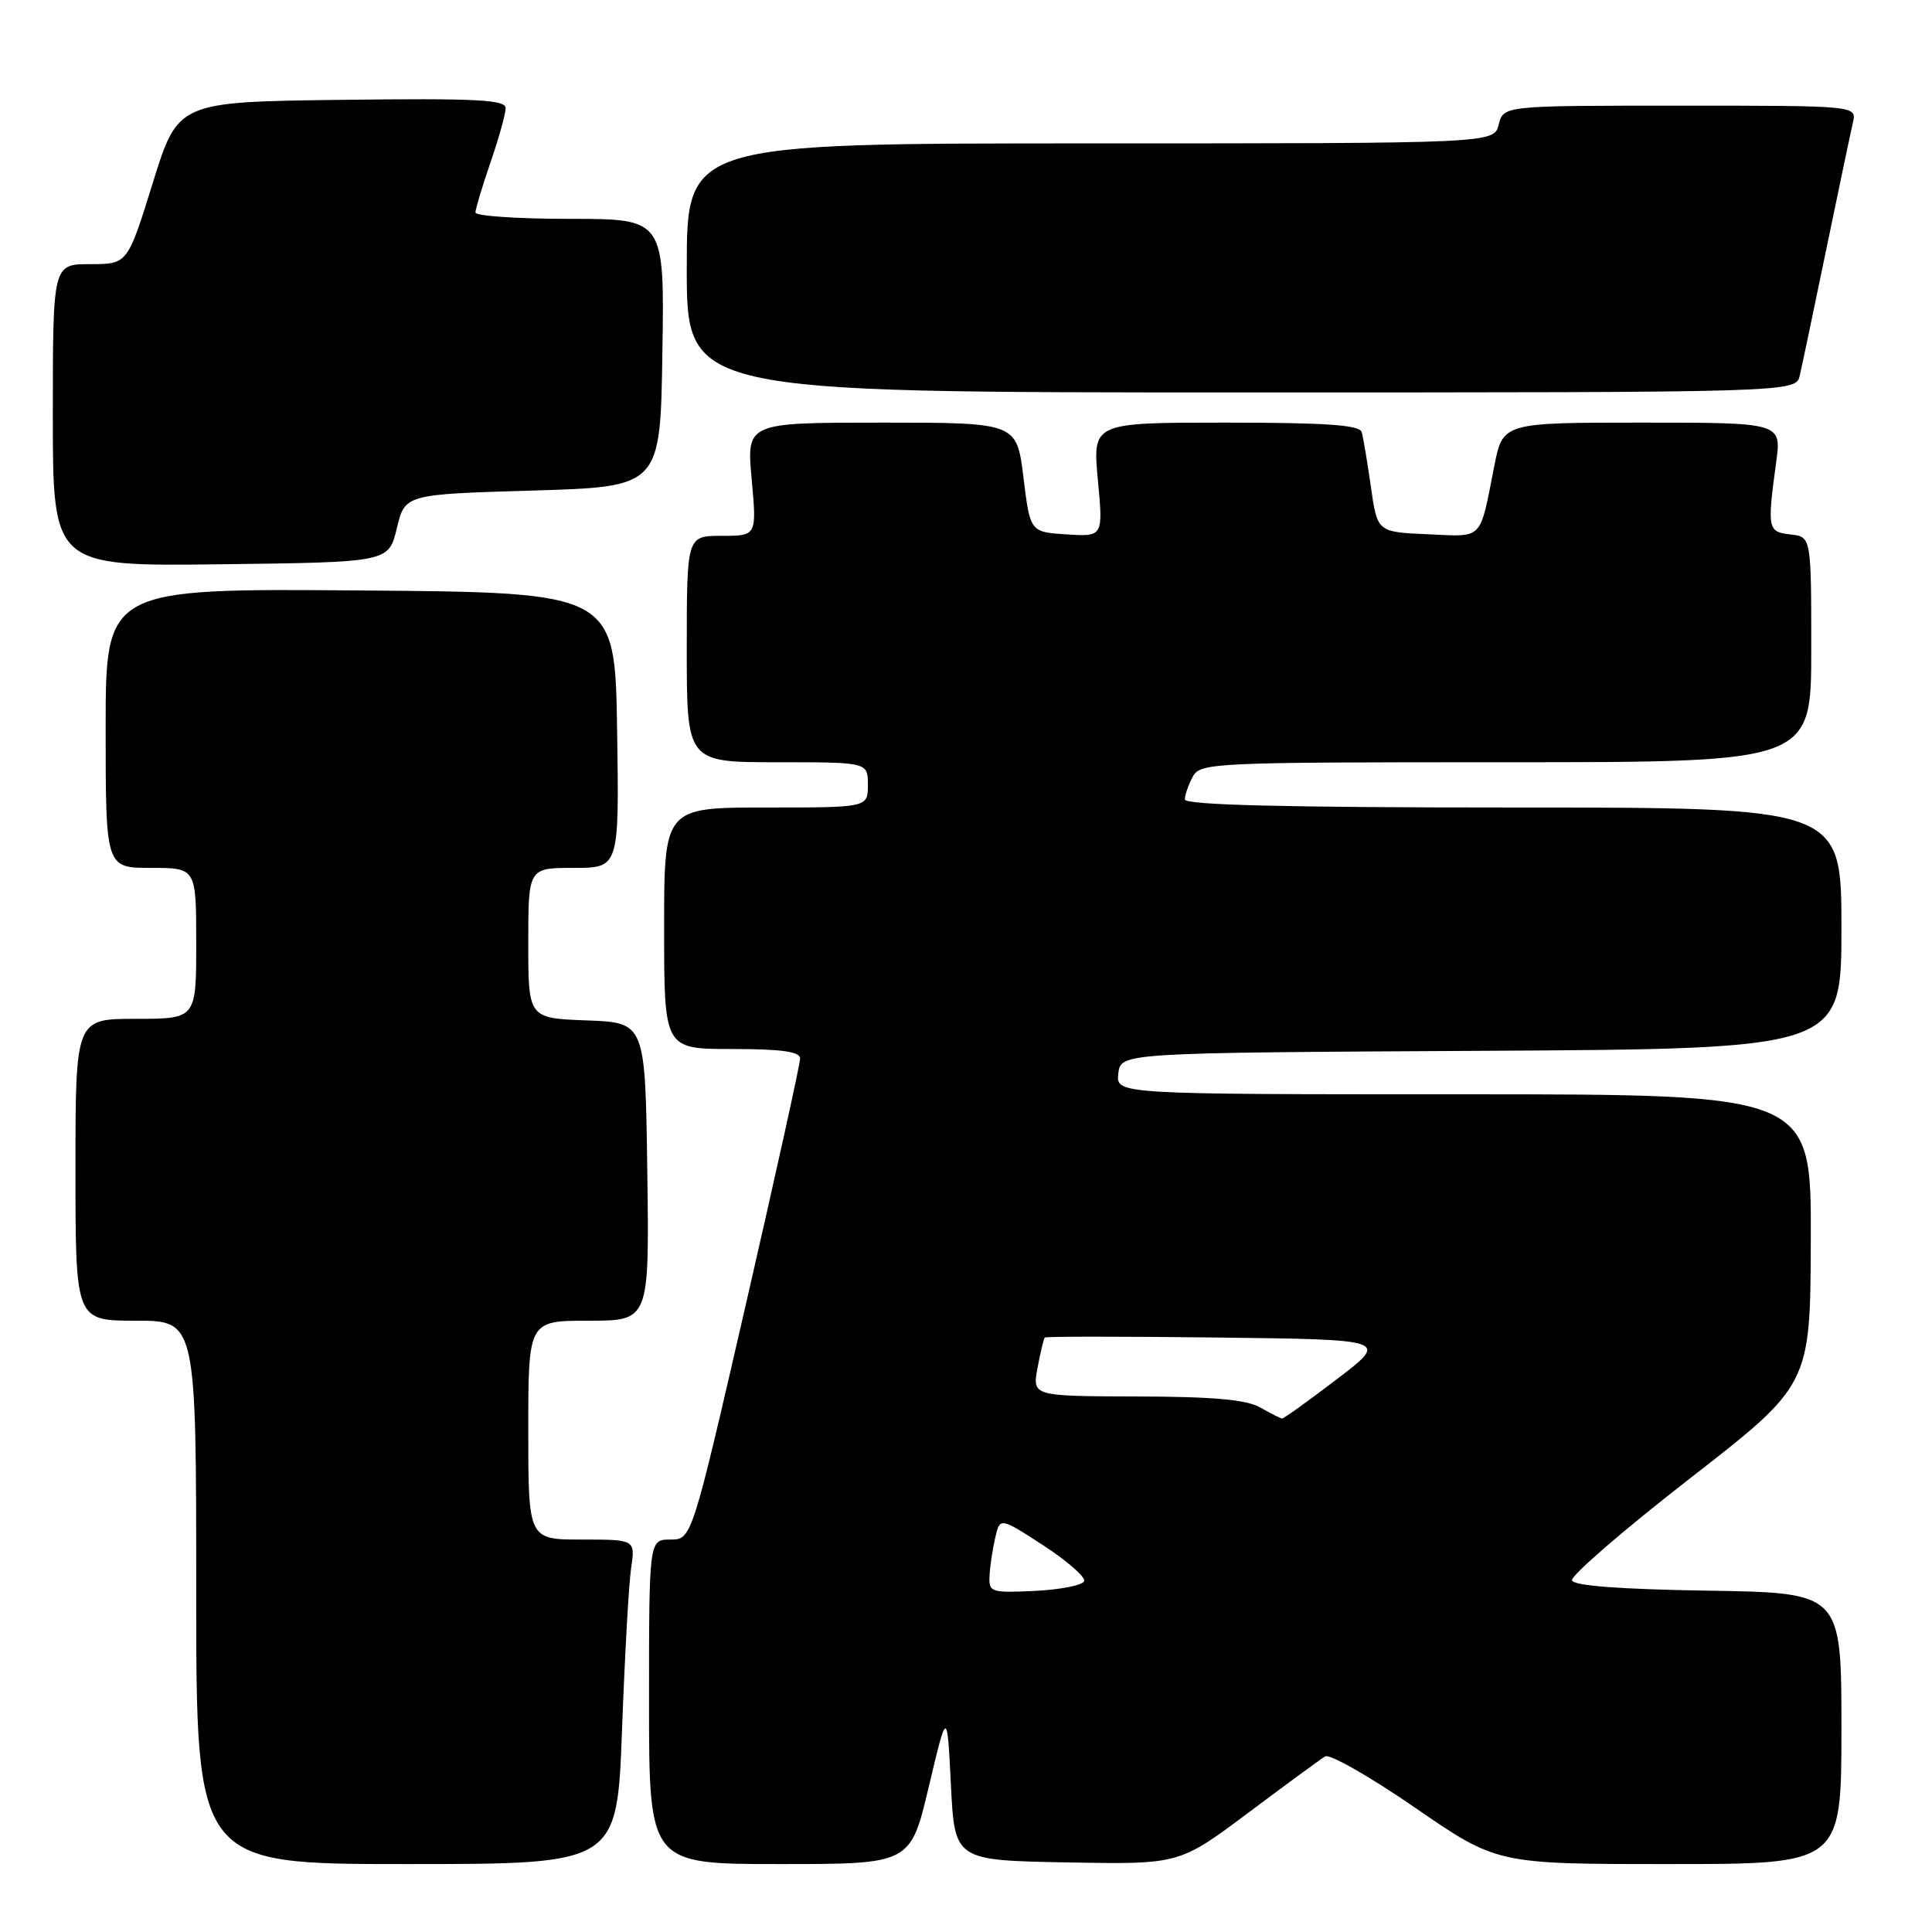 <?xml version="1.0" encoding="UTF-8" standalone="no"?>
<!DOCTYPE svg PUBLIC "-//W3C//DTD SVG 1.1//EN" "http://www.w3.org/Graphics/SVG/1.1/DTD/svg11.dtd" >
<svg xmlns="http://www.w3.org/2000/svg" xmlns:xlink="http://www.w3.org/1999/xlink" version="1.1" viewBox="0 0 256 256">
 <g >
 <path fill="currentColor"
d=" M 82.42 229.25 C 82.78 219.49 83.32 209.81 83.63 207.75 C 84.18 204.00 84.18 204.00 77.09 204.00 C 70.00 204.00 70.00 204.00 70.00 189.50 C 70.00 175.00 70.00 175.00 78.02 175.00 C 86.04 175.00 86.04 175.00 85.77 155.25 C 85.50 135.50 85.50 135.50 77.75 135.21 C 70.00 134.92 70.00 134.92 70.00 124.96 C 70.00 115.00 70.00 115.00 76.02 115.00 C 82.05 115.00 82.05 115.00 81.77 96.75 C 81.50 78.50 81.50 78.50 47.75 78.24 C 14.00 77.97 14.00 77.97 14.00 96.49 C 14.00 115.00 14.00 115.00 20.00 115.00 C 26.00 115.00 26.00 115.00 26.00 125.00 C 26.00 135.00 26.00 135.00 18.00 135.00 C 10.00 135.00 10.00 135.00 10.00 155.00 C 10.00 175.00 10.00 175.00 18.00 175.00 C 26.00 175.00 26.00 175.00 26.00 211.00 C 26.00 247.00 26.00 247.00 53.88 247.00 C 81.76 247.00 81.76 247.00 82.42 229.25 Z  M 123.07 236.75 C 125.50 226.50 125.50 226.50 126.00 236.50 C 126.50 246.50 126.50 246.50 141.38 246.78 C 156.25 247.05 156.25 247.05 165.38 240.22 C 170.39 236.46 174.99 233.09 175.59 232.73 C 176.19 232.37 181.56 235.43 187.52 239.54 C 198.36 247.00 198.36 247.00 221.18 247.00 C 244.00 247.00 244.00 247.00 244.00 229.02 C 244.00 211.05 244.00 211.05 226.33 210.77 C 214.72 210.59 208.54 210.13 208.30 209.41 C 208.10 208.81 215.13 202.74 223.91 195.91 C 239.88 183.50 239.88 183.50 239.94 164.25 C 240.00 145.00 240.00 145.00 193.93 145.00 C 147.87 145.00 147.87 145.00 148.18 142.25 C 148.50 139.50 148.50 139.50 196.25 139.24 C 244.00 138.98 244.00 138.98 244.00 122.99 C 244.00 107.00 244.00 107.00 200.50 107.00 C 170.38 107.00 157.00 106.67 157.00 105.93 C 157.00 105.35 157.47 104.00 158.04 102.93 C 159.03 101.07 160.55 101.00 199.54 101.00 C 240.00 101.00 240.00 101.00 240.00 86.07 C 240.00 71.13 240.00 71.13 237.25 70.82 C 234.22 70.47 234.15 70.11 235.35 61.25 C 236.07 56.00 236.07 56.00 217.61 56.00 C 199.14 56.00 199.14 56.00 198.00 61.75 C 196.02 71.77 196.65 71.12 189.17 70.79 C 182.50 70.50 182.50 70.50 181.65 64.50 C 181.18 61.20 180.63 57.94 180.43 57.25 C 180.15 56.31 175.67 56.00 162.41 56.00 C 144.77 56.00 144.77 56.00 145.47 63.56 C 146.18 71.12 146.18 71.12 141.34 70.81 C 136.50 70.50 136.50 70.50 135.61 63.25 C 134.72 56.00 134.72 56.00 116.82 56.00 C 98.92 56.00 98.92 56.00 99.60 63.50 C 100.28 71.00 100.28 71.00 95.64 71.00 C 91.00 71.00 91.00 71.00 91.00 86.00 C 91.00 101.00 91.00 101.00 103.00 101.00 C 115.00 101.00 115.00 101.00 115.00 104.00 C 115.00 107.00 115.00 107.00 101.50 107.00 C 88.00 107.00 88.00 107.00 88.00 123.00 C 88.00 139.00 88.00 139.00 97.00 139.00 C 103.52 139.00 106.00 139.34 106.02 140.25 C 106.03 140.94 102.80 155.56 98.85 172.75 C 91.66 204.00 91.66 204.00 88.83 204.00 C 86.00 204.00 86.00 204.00 86.00 225.50 C 86.00 247.00 86.00 247.00 103.32 247.00 C 120.64 247.00 120.64 247.00 123.07 236.75 Z  M 52.58 70.00 C 53.67 65.50 53.67 65.50 70.58 65.00 C 87.50 64.50 87.50 64.50 87.77 46.75 C 88.05 29.00 88.05 29.00 75.52 29.00 C 68.64 29.00 63.00 28.62 63.00 28.16 C 63.00 27.69 63.90 24.70 65.00 21.50 C 66.10 18.30 67.00 15.07 67.00 14.32 C 67.00 13.21 63.08 13.01 45.29 13.23 C 23.58 13.50 23.58 13.50 20.24 24.25 C 16.90 35.00 16.90 35.00 11.95 35.00 C 7.00 35.00 7.00 35.00 7.00 55.02 C 7.00 75.04 7.00 75.04 29.25 74.77 C 51.50 74.50 51.50 74.50 52.58 70.00 Z  M 238.48 49.75 C 238.77 48.51 240.35 40.98 242.00 33.00 C 243.65 25.02 245.23 17.49 245.52 16.25 C 246.04 14.00 246.04 14.00 222.63 14.00 C 199.22 14.00 199.22 14.00 198.59 16.50 C 197.96 19.00 197.96 19.00 144.48 19.00 C 91.00 19.00 91.00 19.00 91.00 35.50 C 91.00 52.00 91.00 52.00 164.48 52.00 C 237.96 52.00 237.96 52.00 238.48 49.75 Z  M 131.12 208.80 C 131.18 207.53 131.52 205.27 131.87 203.77 C 132.50 201.04 132.50 201.04 138.24 204.77 C 141.39 206.82 143.83 208.95 143.66 209.50 C 143.48 210.05 140.56 210.63 137.17 210.80 C 131.29 211.08 131.01 210.99 131.12 208.80 Z  M 167.00 186.50 C 165.17 185.46 160.77 185.06 150.64 185.04 C 136.78 185.00 136.78 185.00 137.48 181.25 C 137.86 179.19 138.30 177.38 138.44 177.23 C 138.59 177.08 148.90 177.08 161.37 177.23 C 184.03 177.50 184.03 177.50 177.14 182.75 C 173.36 185.64 170.09 187.98 169.88 187.96 C 169.67 187.95 168.38 187.29 167.00 186.50 Z "/>
</g>
</svg>